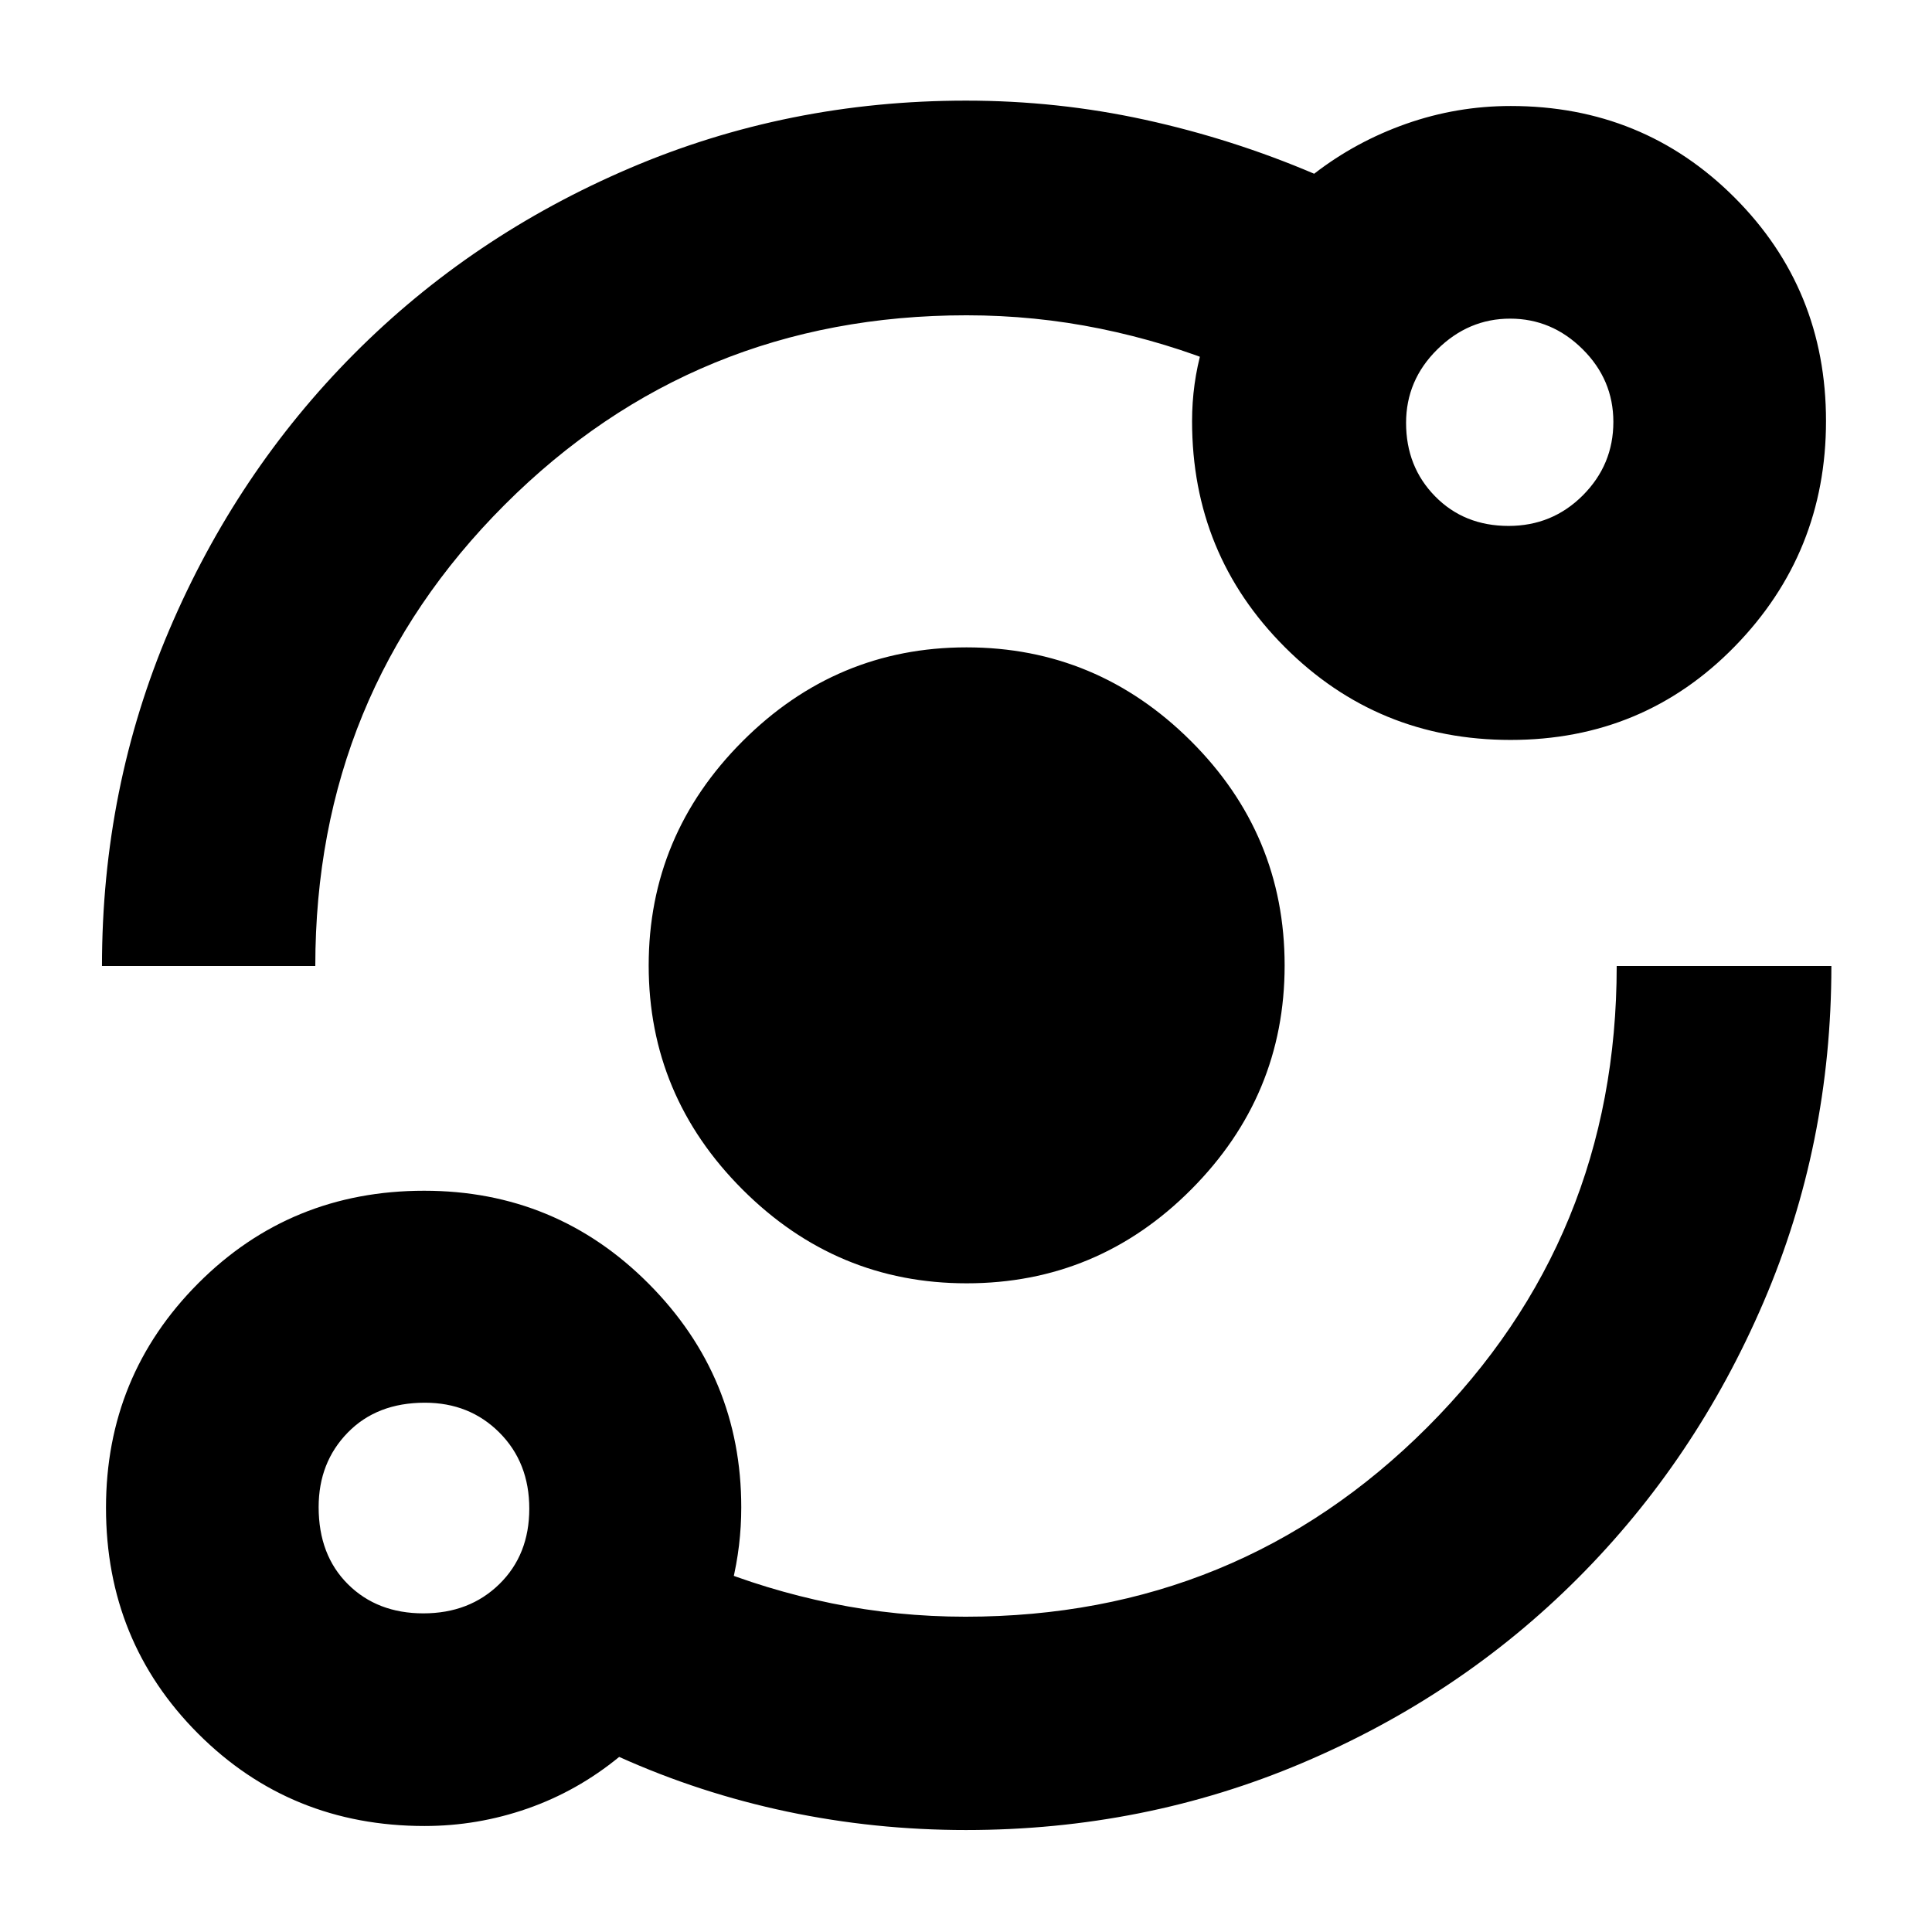 <svg xmlns="http://www.w3.org/2000/svg" height="40" viewBox="0 -960 960 960" width="40"><path d="M211-52.67q-66.69 0-112.51-45.85-45.82-45.85-45.82-112.26 0-65.58 45.85-111.57 45.85-45.98 112.26-45.98 65.58 0 111.57 46.23 45.98 46.22 45.98 111.1 0 19.05-4.5 37.52-4.5 18.48-12.5 33.81l-.66-42.66q30 12.33 62.55 19 32.56 6.66 66.5 6.66 135.36 0 229.49-94.12 94.12-94.13 94.12-229.21H910q0 88.56-33.72 167.07-33.71 78.51-92.23 137.11-58.51 58.6-137.03 91.87Q568.5-50.67 480-50.67q-45.46 0-88.9-9.16Q347.67-69 307.67-87q-20.77 17-45.58 25.67-24.81 8.66-51.09 8.66Zm-.64-105.66q22.92 0 37.78-14.56T263-210.36q0-22.92-14.83-37.78Q233.35-263 211.12-263q-23.84 0-38.31 14.83-14.48 14.82-14.48 37.05 0 23.84 14.56 38.31 14.56 14.48 37.47 14.48Zm269.93-164q-64.72 0-111.34-46.61-46.62-46.61-46.62-111.32 0-64.72 46.61-111.4 46.61-46.67 111.32-46.67 64.72 0 111.4 46.44 46.67 46.44 46.67 111.6 0 64.72-46.44 111.34-46.44 46.62-111.6 46.62ZM50.67-480q0-88.5 33.42-166.96 33.41-78.46 91.81-137.17 58.4-58.72 136.97-92.29Q391.44-910 480-910q45.46 0 88.9 9.5 43.43 9.5 84.1 26.83 20.67-16 45.76-24.83 25.1-8.83 51.91-8.83 65.74 0 111.2 45.46 45.46 45.47 45.46 111.06 0 65.6-45.36 112.04-45.36 46.44-111.39 46.44t-112.14-46.1q-46.11-46.1-46.11-112.24 0-18.78 5-36.22 5-17.44 12-34.11v43.33q-30-12.33-62.55-19-32.56-6.66-66.5-6.66-135.36 0-229.49 94.12-94.12 94.13-94.12 229.21h-106Zm698.92-218.67q21.76 0 36.92-15.2t15.16-36.48q0-21-15.3-36.16-15.29-15.16-36-15.16-20.7 0-36.2 15.31-15.5 15.3-15.5 36.5 0 21.8 14.44 36.5 14.44 14.69 36.48 14.69ZM210.33-210.33Zm540.34-540.34Z"/></svg>